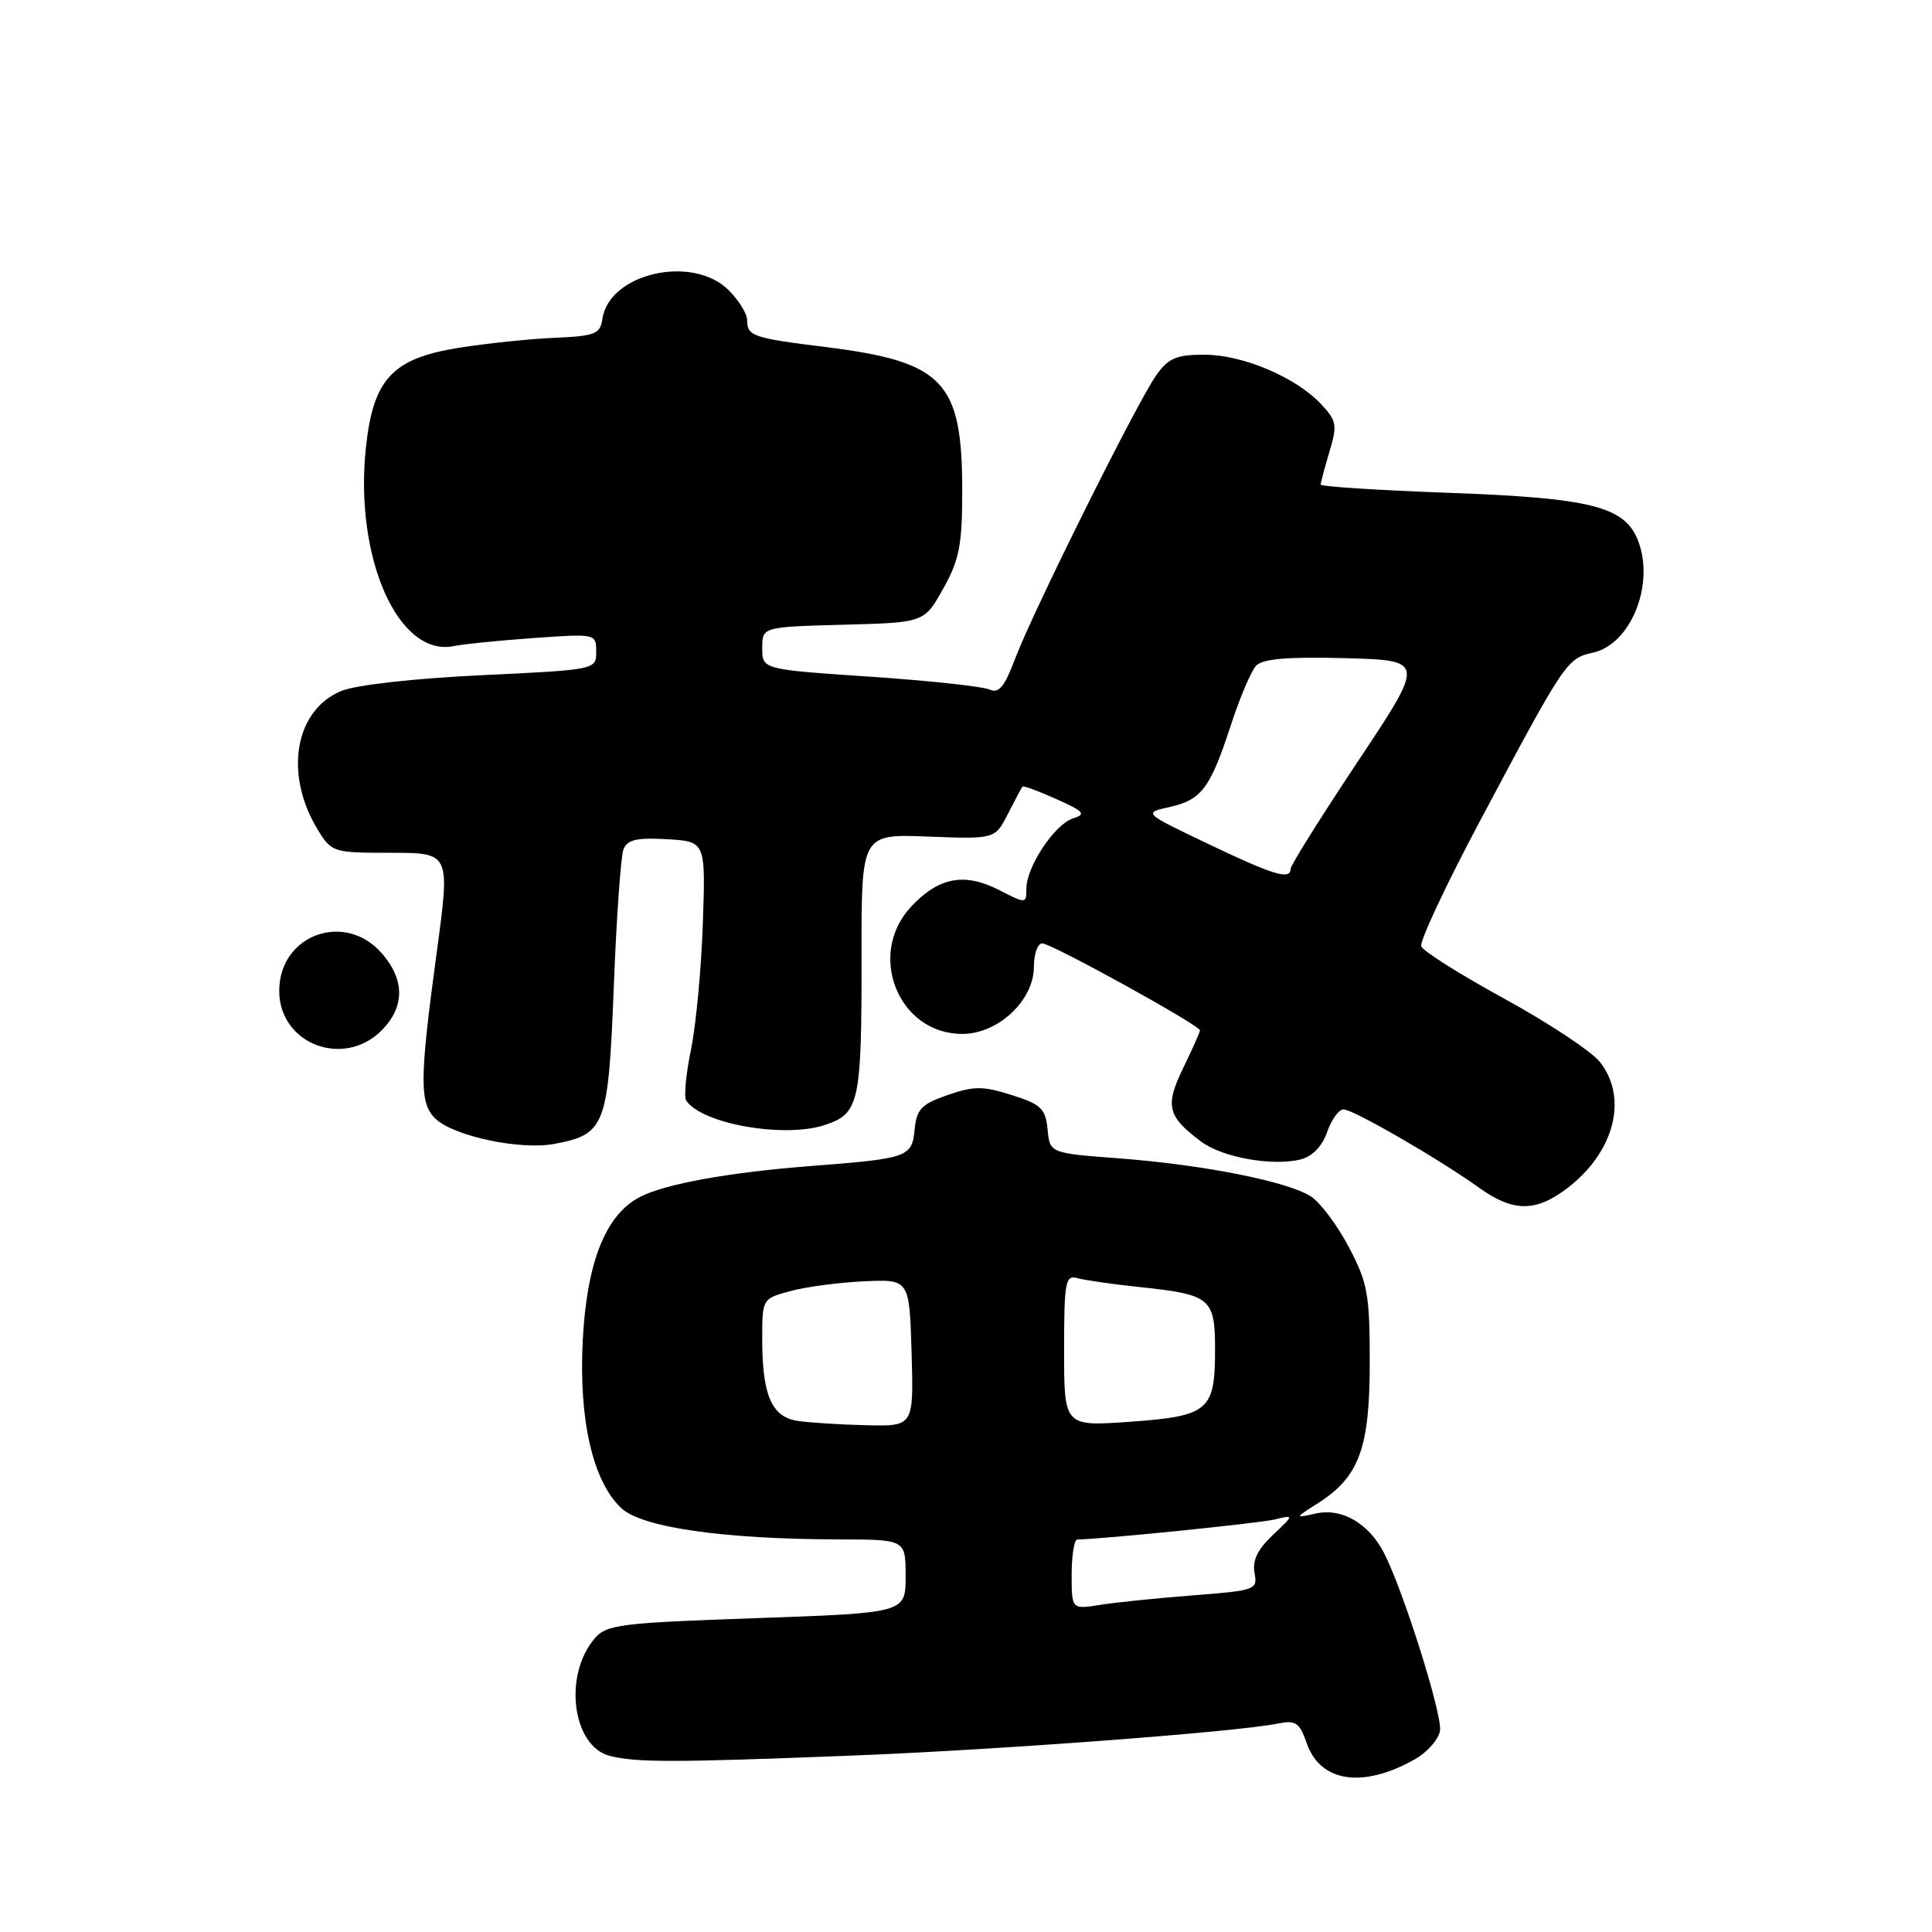 <?xml version="1.0" encoding="UTF-8" standalone="no"?>
<!DOCTYPE svg PUBLIC "-//W3C//DTD SVG 1.1//EN" "http://www.w3.org/Graphics/SVG/1.1/DTD/svg11.dtd" >
<svg xmlns="http://www.w3.org/2000/svg" xmlns:xlink="http://www.w3.org/1999/xlink" version="1.1" viewBox="0 0 256 256">
 <g >
 <path fill="currentColor"
d=" M 187.50 233.10 C 189.15 232.16 190.64 230.46 190.81 229.31 C 191.12 227.16 185.92 210.68 183.38 205.76 C 181.34 201.83 177.79 199.78 174.36 200.55 C 171.50 201.18 171.50 201.18 174.70 199.14 C 180.11 195.68 181.50 191.86 181.50 180.50 C 181.50 171.52 181.22 169.97 178.74 165.27 C 177.23 162.39 174.97 159.37 173.72 158.55 C 170.68 156.56 159.56 154.35 148.31 153.49 C 139.11 152.80 139.11 152.80 138.81 149.65 C 138.54 146.89 137.95 146.33 134.06 145.10 C 130.25 143.89 129.05 143.89 125.56 145.10 C 122.09 146.30 121.46 146.96 121.19 149.68 C 120.84 153.33 120.32 153.51 107.50 154.50 C 96.66 155.33 88.15 156.87 84.80 158.60 C 80.26 160.95 77.77 167.18 77.22 177.56 C 76.67 188.11 78.54 196.28 82.33 199.84 C 85.06 202.40 95.87 203.95 111.25 203.98 C 120.00 204.00 120.00 204.00 120.00 208.86 C 120.00 213.72 120.00 213.72 100.25 214.41 C 82.13 215.04 80.36 215.26 78.78 217.12 C 74.61 222.03 75.85 231.42 80.82 232.67 C 84.33 233.55 89.23 233.55 112.50 232.64 C 131.97 231.89 163.69 229.51 169.27 228.39 C 171.69 227.90 172.19 228.23 173.15 230.99 C 174.96 236.18 180.60 237.01 187.50 233.10 Z  M 207.66 157.45 C 213.92 152.67 215.77 145.52 212.00 140.72 C 210.89 139.32 205.22 135.56 199.38 132.36 C 193.54 129.17 188.57 126.03 188.32 125.40 C 188.08 124.77 191.56 117.33 196.06 108.87 C 207.36 87.62 207.62 87.24 211.07 86.48 C 216.07 85.39 219.28 77.49 217.07 71.69 C 215.33 67.11 210.87 65.98 191.92 65.30 C 182.61 64.96 175.00 64.47 175.00 64.21 C 175.00 63.95 175.52 61.99 176.16 59.85 C 177.22 56.32 177.12 55.75 175.04 53.54 C 171.68 49.97 164.66 47.00 159.58 47.00 C 155.87 47.00 154.81 47.45 153.19 49.75 C 150.65 53.34 136.82 81.12 134.50 87.30 C 133.09 91.04 132.34 91.93 131.10 91.36 C 130.22 90.96 123.09 90.19 115.25 89.66 C 101.00 88.70 101.00 88.70 101.00 85.88 C 101.00 83.07 101.00 83.07 111.73 82.78 C 122.47 82.50 122.47 82.50 124.98 78.00 C 127.12 74.18 127.50 72.22 127.50 65.00 C 127.50 50.51 125.04 47.93 109.36 45.98 C 99.71 44.78 99.00 44.54 99.00 42.40 C 99.00 41.58 97.90 39.80 96.55 38.45 C 91.77 33.68 80.68 36.21 79.82 42.27 C 79.53 44.26 78.85 44.53 73.50 44.76 C 70.20 44.90 64.47 45.50 60.76 46.09 C 51.99 47.50 49.46 50.22 48.49 59.25 C 46.92 73.89 52.77 87.12 60.14 85.61 C 61.44 85.34 66.21 84.86 70.75 84.54 C 78.95 83.96 79.00 83.97 79.00 86.35 C 79.00 88.74 78.97 88.75 63.75 89.47 C 54.81 89.90 47.14 90.76 45.21 91.56 C 39.06 94.12 37.62 102.55 42.07 109.88 C 43.94 112.95 44.10 113.00 51.82 113.00 C 59.66 113.00 59.66 113.00 57.86 126.25 C 55.56 143.20 55.55 146.28 57.80 148.32 C 60.31 150.59 69.00 152.41 73.41 151.58 C 80.21 150.31 80.60 149.29 81.33 130.77 C 81.68 121.67 82.26 113.47 82.61 112.56 C 83.12 111.26 84.34 110.97 88.38 111.20 C 93.50 111.50 93.50 111.50 93.13 122.36 C 92.93 128.33 92.22 135.86 91.56 139.08 C 90.89 142.31 90.61 145.34 90.92 145.82 C 92.96 148.92 103.89 150.85 109.29 149.07 C 113.88 147.55 114.18 146.16 114.16 126.50 C 114.14 110.50 114.14 110.50 122.99 110.85 C 131.85 111.19 131.85 111.19 133.55 107.85 C 134.49 106.01 135.36 104.38 135.48 104.23 C 135.60 104.08 137.62 104.82 139.97 105.88 C 143.66 107.53 143.96 107.88 142.17 108.45 C 139.74 109.22 136.00 114.86 136.00 117.76 C 136.00 119.76 135.96 119.77 132.33 117.91 C 127.78 115.59 124.40 116.24 120.75 120.11 C 114.80 126.43 119.02 137.00 127.50 137.00 C 132.27 137.00 137.00 132.56 137.00 128.08 C 137.00 126.38 137.50 125.00 138.10 125.00 C 139.31 125.00 159.00 135.86 159.00 136.53 C 159.00 136.76 158.00 139.00 156.78 141.51 C 154.34 146.54 154.68 147.93 159.16 151.27 C 161.98 153.38 168.62 154.56 172.34 153.63 C 173.89 153.24 175.19 151.90 175.85 150.01 C 176.42 148.35 177.40 147.00 178.02 147.00 C 179.30 147.00 190.73 153.60 196.00 157.39 C 200.49 160.61 203.49 160.63 207.66 157.45 Z  M 50.55 136.55 C 53.64 133.45 53.67 129.89 50.63 126.36 C 45.74 120.68 37.00 123.84 37.00 131.30 C 37.00 138.31 45.49 141.60 50.55 136.55 Z  M 142.00 208.63 C 142.00 206.08 142.34 204.00 142.75 203.99 C 145.94 203.96 166.83 201.84 168.89 201.34 C 171.50 200.71 171.50 200.71 168.64 203.41 C 166.65 205.29 165.92 206.80 166.23 208.42 C 166.66 210.65 166.38 210.75 158.12 211.39 C 153.42 211.75 147.87 212.32 145.79 212.65 C 142.00 213.26 142.00 213.26 142.00 208.63 Z  M 105.70 188.28 C 102.25 187.76 101.00 184.88 101.00 177.47 C 101.00 172.08 101.00 172.08 104.75 171.07 C 106.81 170.51 111.20 169.93 114.50 169.78 C 120.50 169.50 120.50 169.50 120.79 179.25 C 121.07 189.00 121.07 189.00 114.79 188.85 C 111.33 188.77 107.24 188.51 105.70 188.28 Z  M 141.00 178.94 C 141.00 169.82 141.17 168.91 142.75 169.36 C 143.71 169.63 147.43 170.17 151.00 170.54 C 160.44 171.54 161.00 172.00 161.00 178.84 C 161.00 186.93 160.15 187.64 149.75 188.39 C 141.00 189.01 141.00 189.01 141.00 178.94 Z  M 160.00 111.78 C 151.50 107.72 151.50 107.72 154.95 106.94 C 159.22 105.99 160.36 104.46 163.09 96.10 C 164.27 92.47 165.78 88.92 166.44 88.21 C 167.31 87.29 170.59 87.01 178.24 87.21 C 188.84 87.50 188.84 87.50 179.92 100.90 C 175.02 108.27 171.00 114.68 171.00 115.15 C 171.00 116.65 168.70 115.94 160.00 111.78 Z "/>
</g>
</svg>